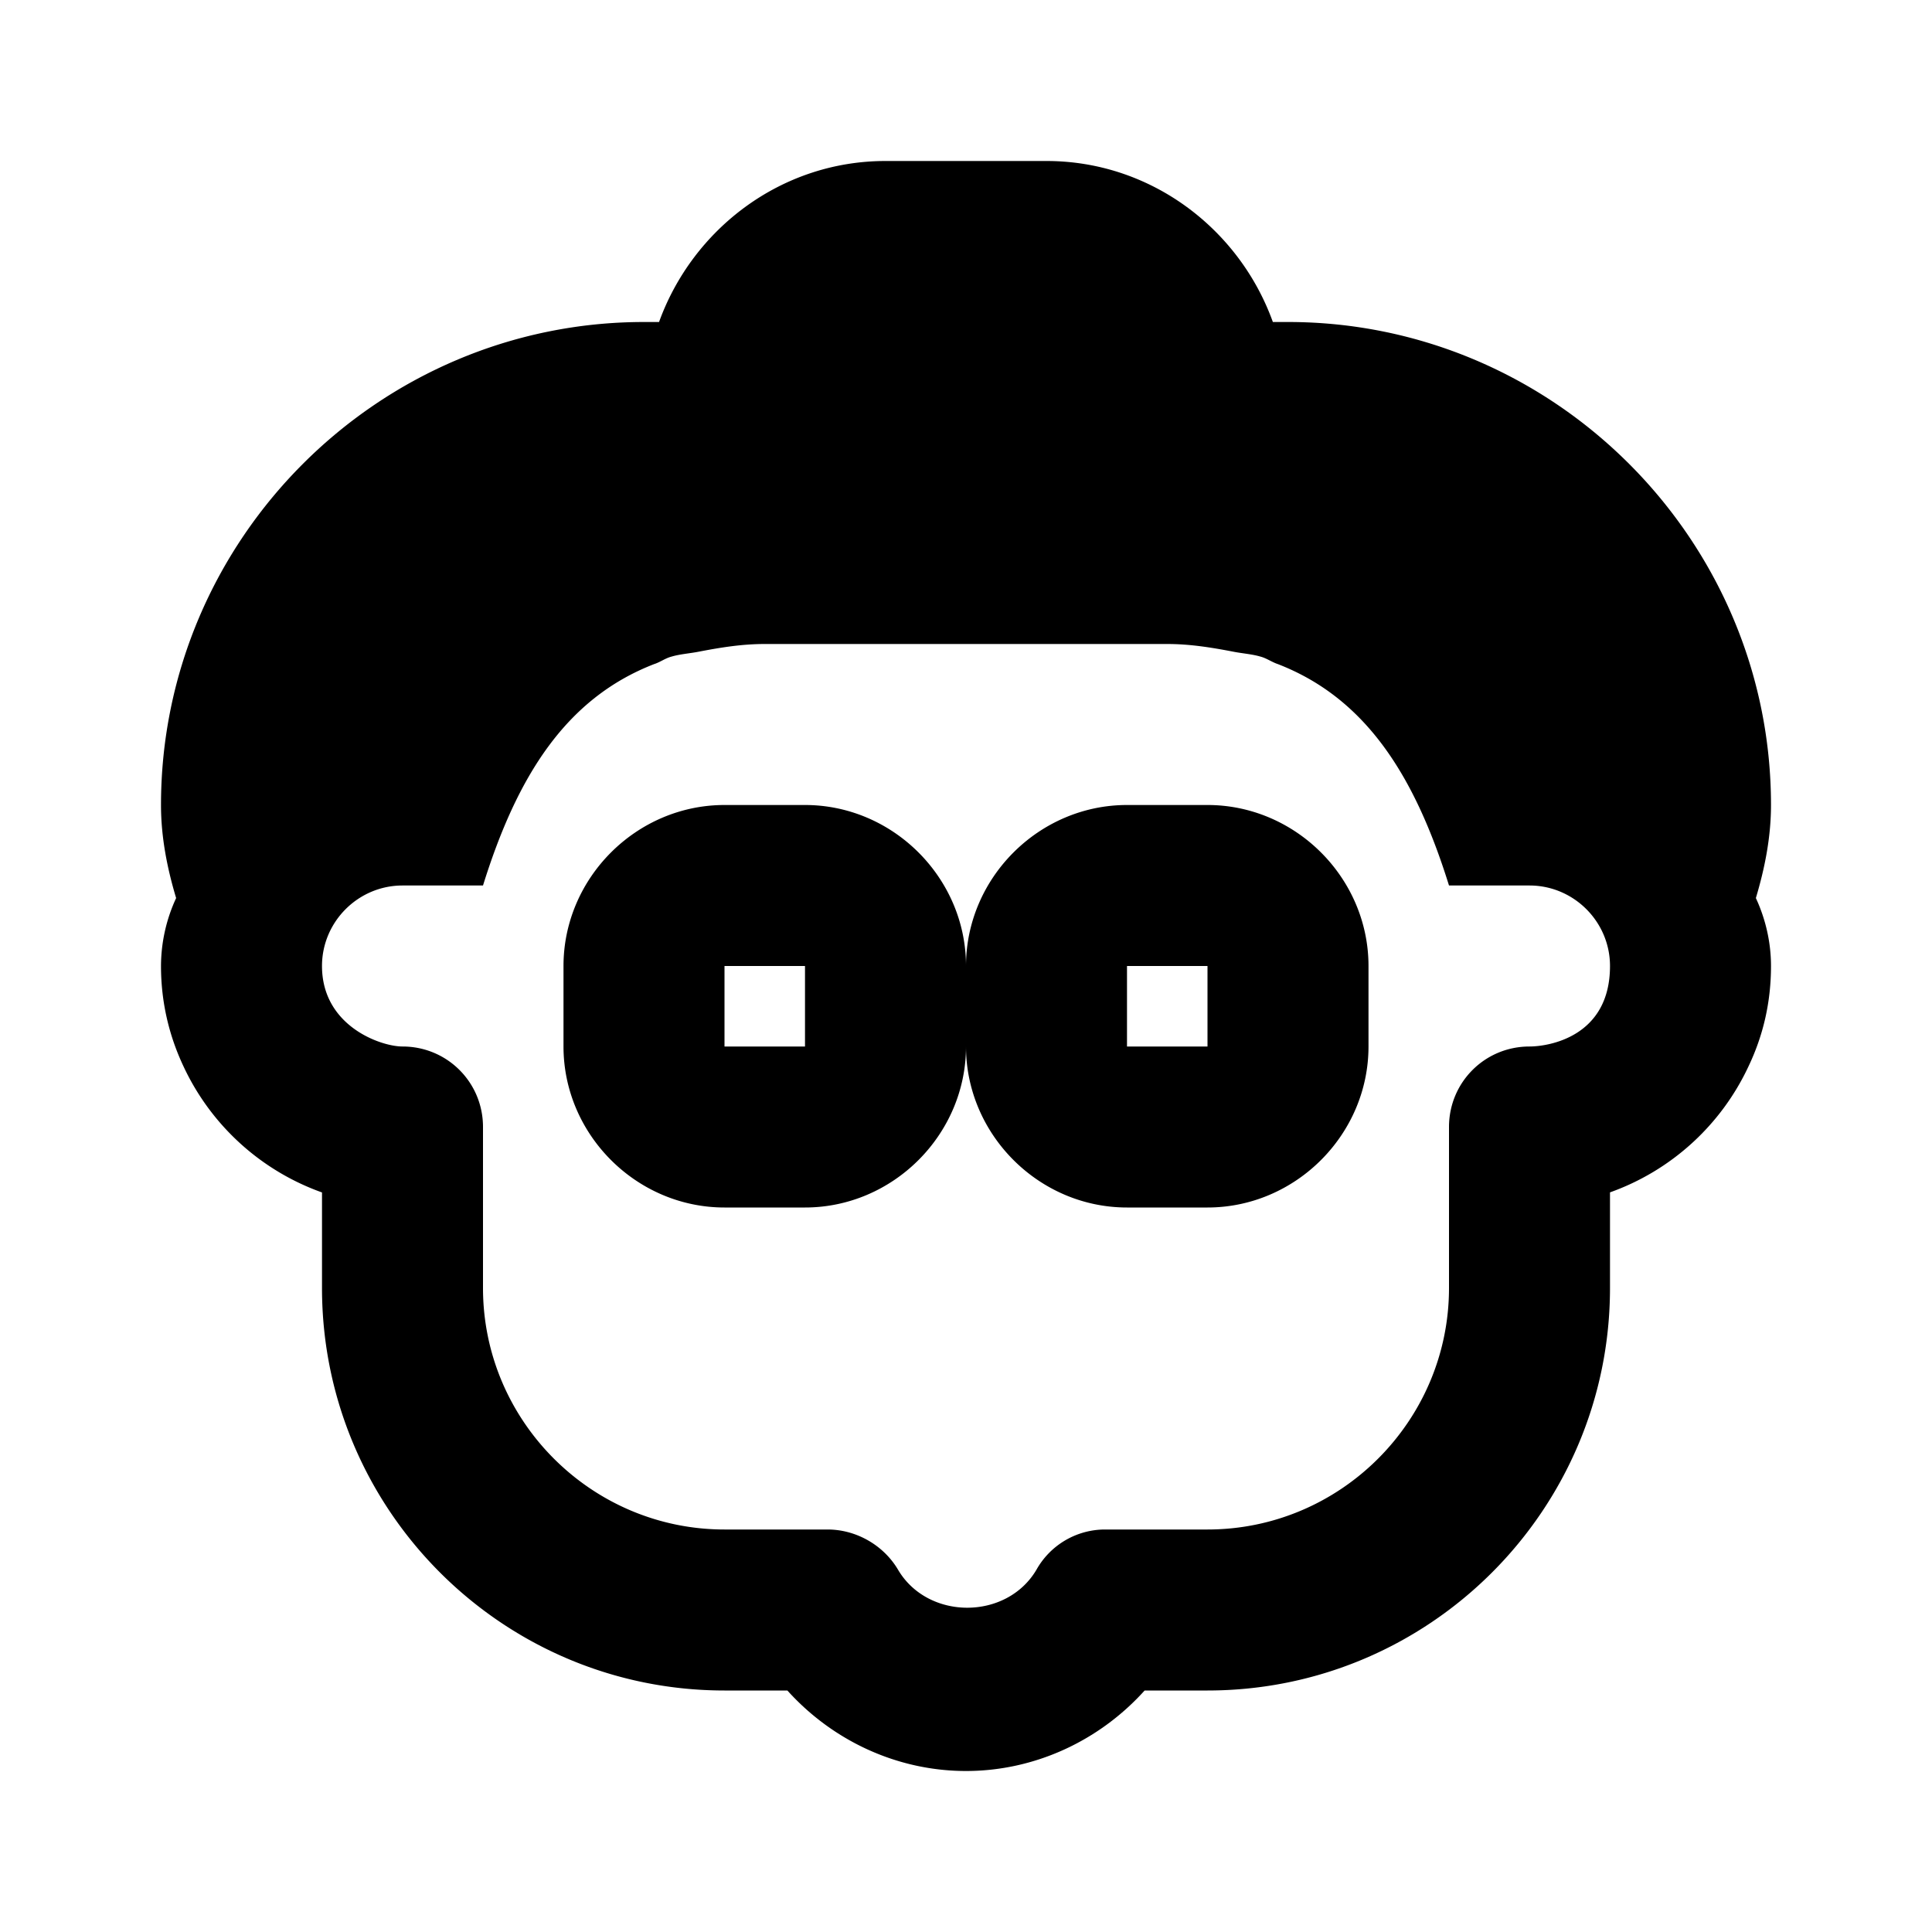 <svg xmlns="http://www.w3.org/2000/svg" viewBox="0 0 24 24"><path d="M11 2c-1.297 0-2.395.844-2.813 2H8c-3.3 0-6 2.7-6 6 0 .402.078.79.188 1.156A2.022 2.022 0 0 0 2 12c0 .453.102.871.281 1.25A3.016 3.016 0 0 0 4 14.813V16c0 2.758 2.242 5 5 5h.781c.567.629 1.371 1 2.219 1 .848 0 1.652-.371 2.219-1H15c2.758 0 5-2.242 5-5v-1.188a3.018 3.018 0 0 0 1.719-1.562c.183-.383.281-.797.281-1.25 0-.3-.07-.59-.188-.844.11-.367.188-.754.188-1.156 0-3.3-2.7-6-6-6h-.188C15.396 2.844 14.297 2 13 2zM9.5 8h5c.281 0 .547.043.813.094.113.023.238.031.343.062.078.02.145.07.219.094C16.973 8.676 17.578 9.645 18 11h1c.55 0 1 .45 1 1 0 .887-.773 1-1 1-.555 0-1 .445-1 1v2c0 1.652-1.348 3-3 3h-1.281a.978.978 0 0 0-.844.5c-.371.629-1.348.629-1.719 0-.18-.305-.52-.5-.875-.5H9c-1.652 0-3-1.348-3-3v-2c0-.555-.445-1-1-1-.27 0-1-.254-1-1 0-.55.45-1 1-1h1c.422-1.355 1.027-2.324 2.125-2.75.074-.023.14-.074.219-.094.105-.031.23-.039.344-.062.265-.051.53-.094.812-.094zM9 10c-1.094 0-2 .906-2 2v1c0 1.094.906 2 2 2h1c1.094 0 2-.906 2-2 0 1.094.906 2 2 2h1c1.094 0 2-.906 2-2v-1c0-1.094-.906-2-2-2h-1c-1.094 0-2 .906-2 2 0-1.094-.906-2-2-2zm0 2h1v1H9zm5 0h1v1h-1z"/></svg>